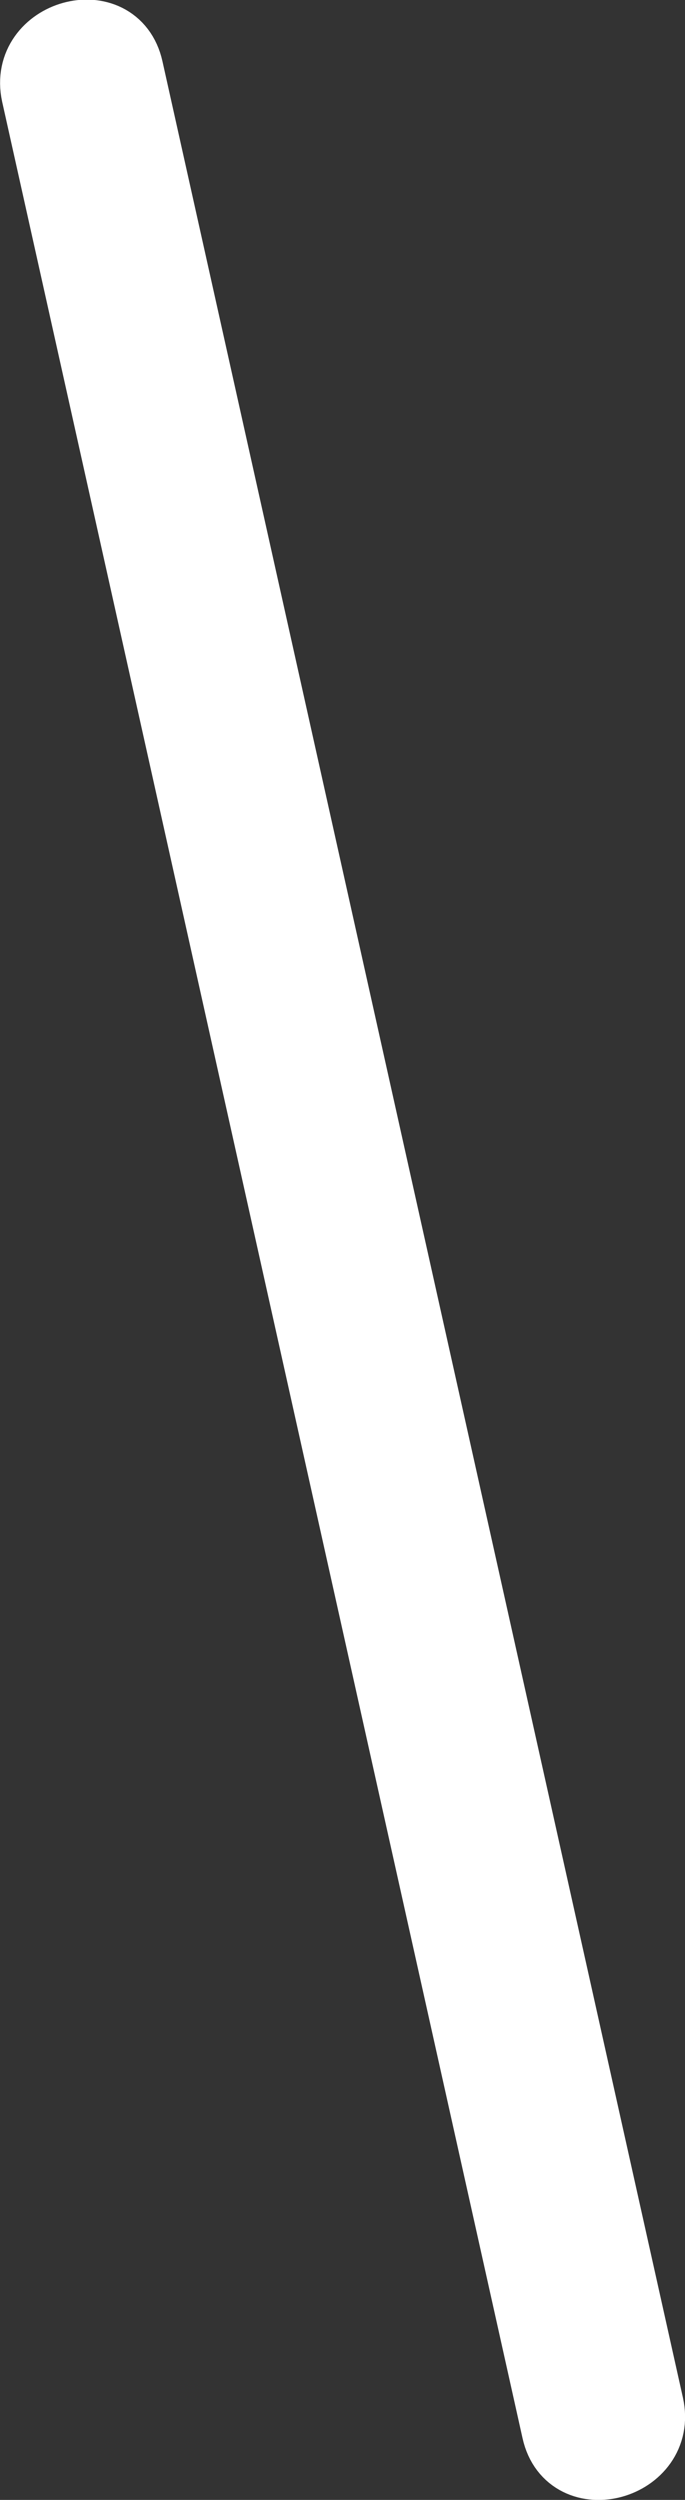 <svg xmlns="http://www.w3.org/2000/svg" viewBox="0 0 70.41 256.79"><rect x="0" y="0" width="70.41" height="256.79" fill="#333333" stroke="none"/><defs><style>.cls-1{fill:#fff;stroke:#fff;stroke-miterlimit:10;stroke-width:7px;}</style></defs><g id="Layer_2" data-name="Layer 2"><g id="Layer_1-2" data-name="Layer 1"><path class="cls-1" d="M66.78,247.05q-26.76-120-53.5-240c-1.4-6.28-11-3.63-9.64,2.65l53.49,240C58.53,256,68.18,253.33,66.78,247.05Z"/></g></g></svg>